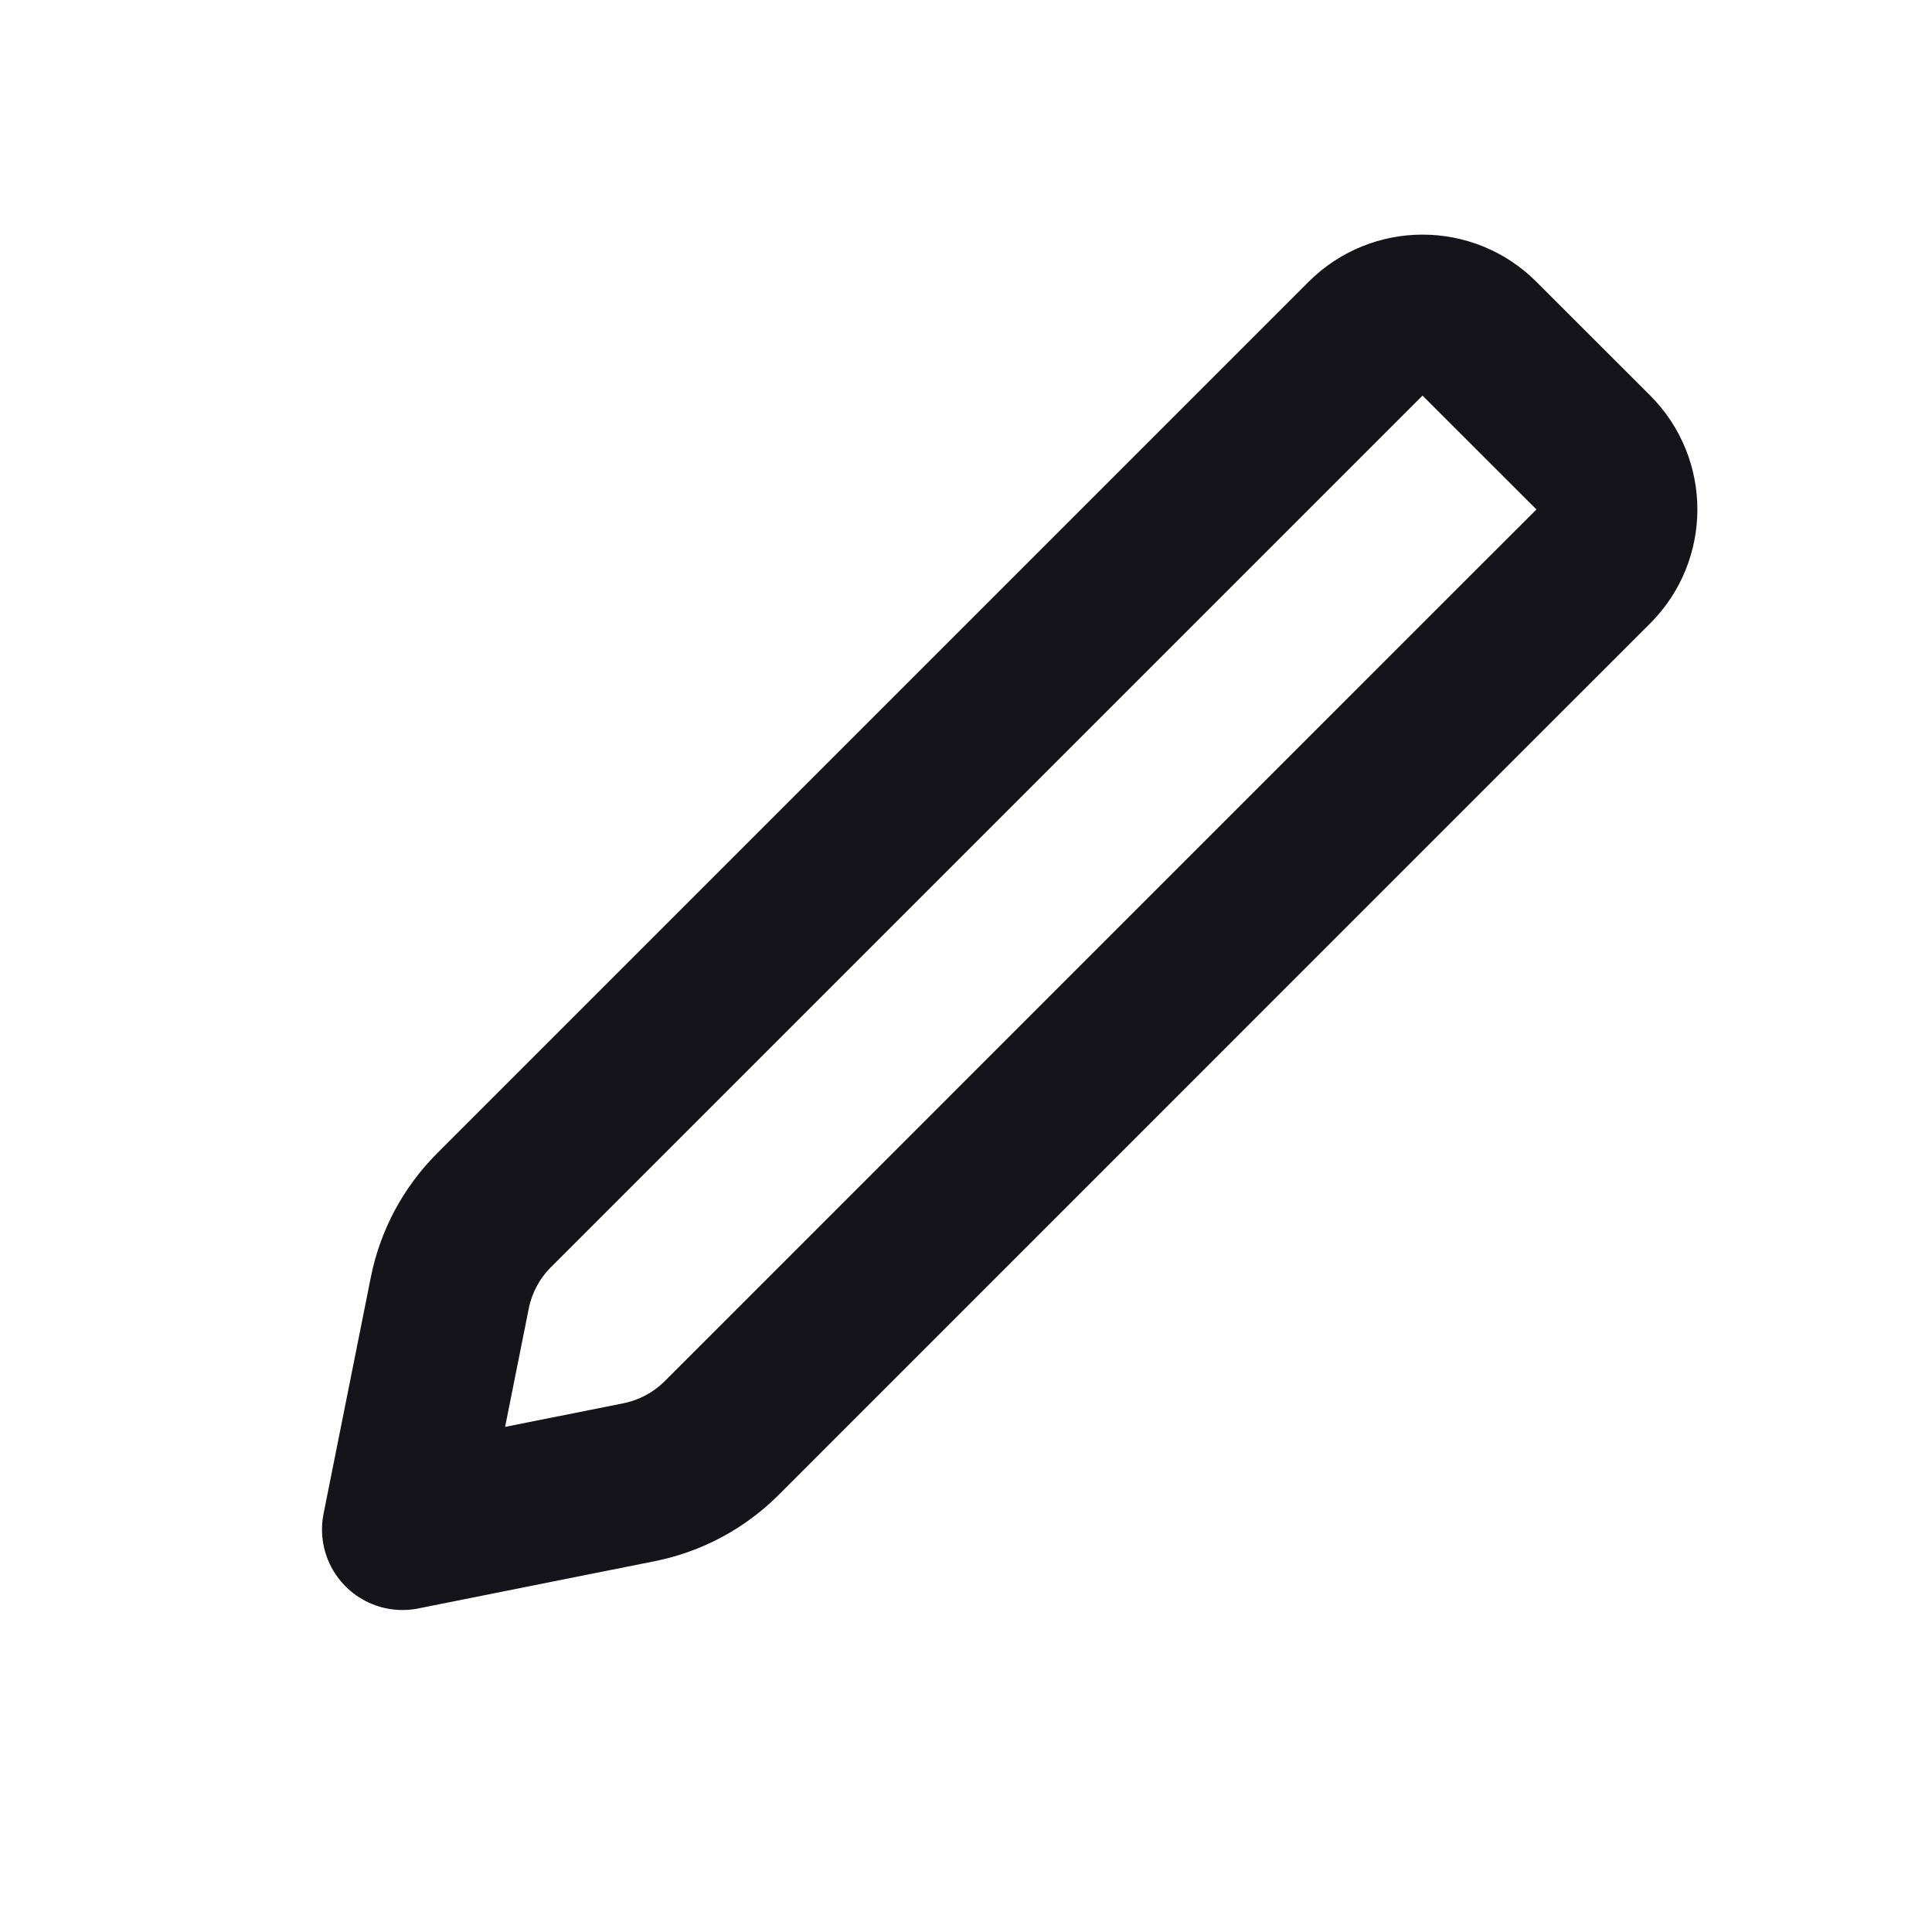 <svg width="24" height="24" viewBox="0 0 24 24" fill="none" xmlns="http://www.w3.org/2000/svg">
<path d="M7.942 18.412L5 19L5.588 16.058C5.666 15.671 5.856 15.316 6.135 15.036L15.55 5.621L16.964 4.207C17.355 3.817 17.988 3.817 18.378 4.207L19.793 5.621C20.183 6.012 20.183 6.645 19.793 7.036L18.378 8.45L8.964 17.865C8.684 18.144 8.329 18.334 7.942 18.412Z" stroke="#15141B" stroke-width="2" stroke-linecap="round" stroke-linejoin="round"/>
</svg>
